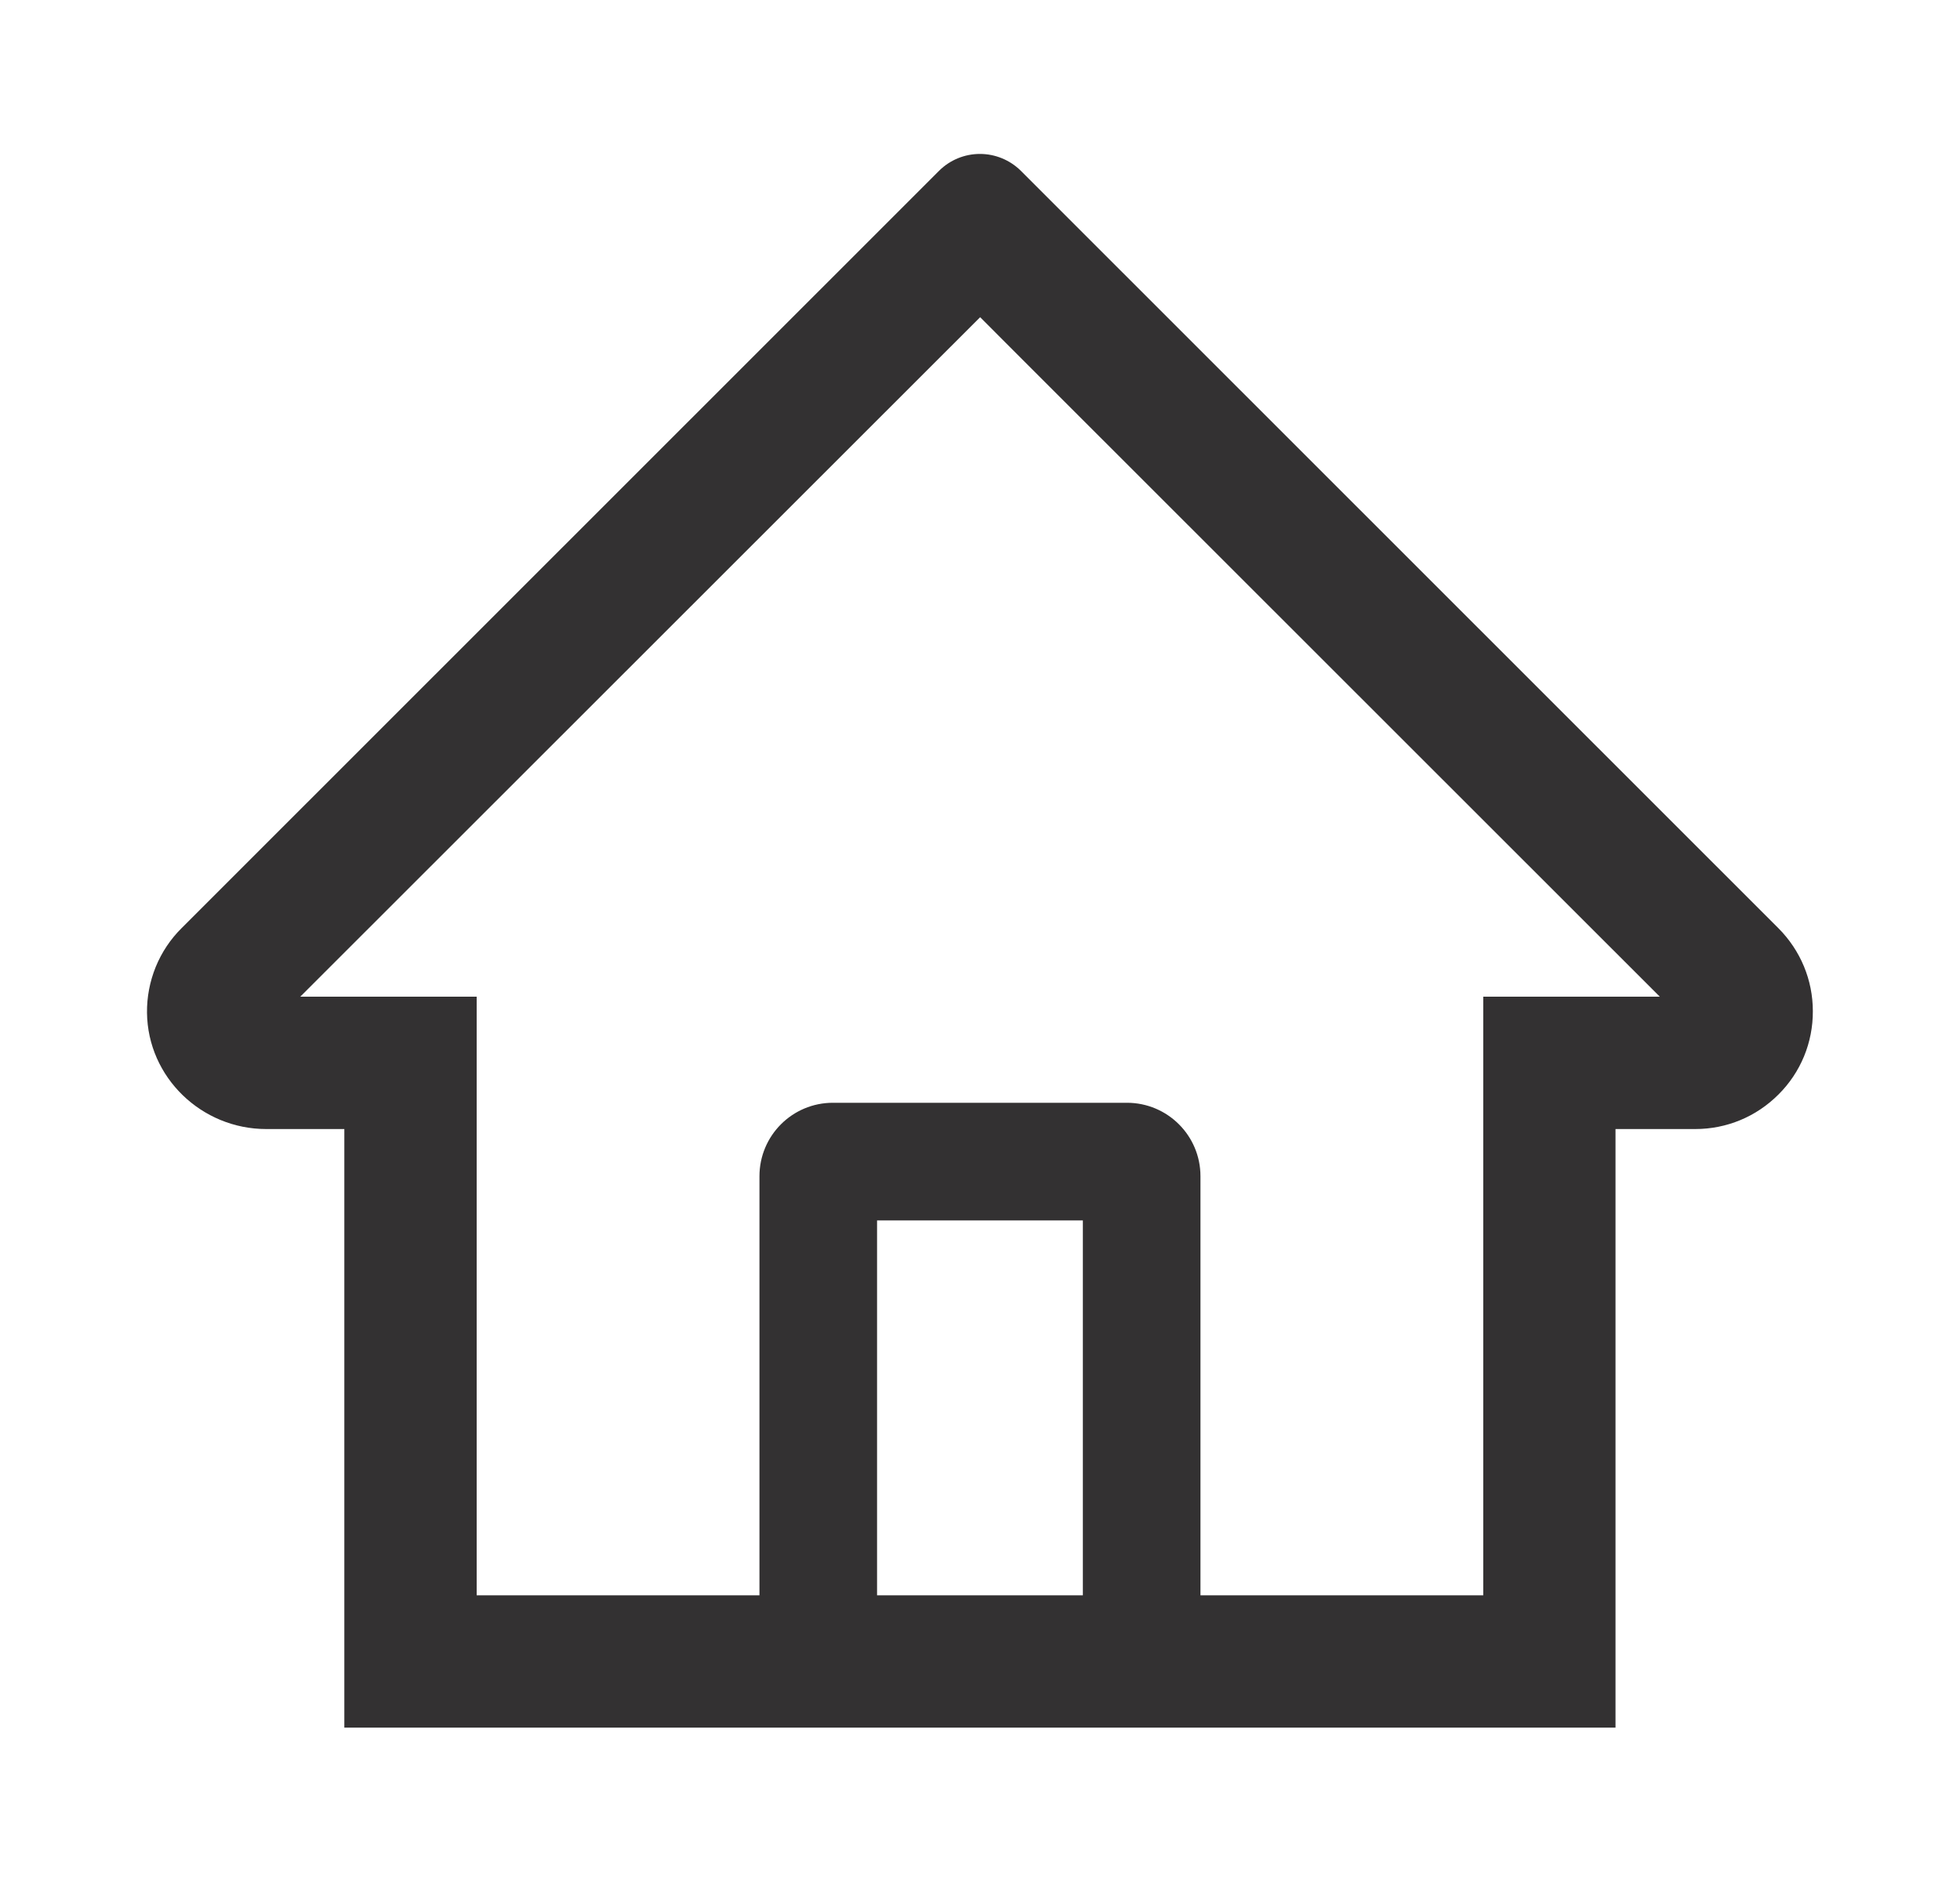 <svg width="25" height="24" viewBox="0 0 25 24" fill="none" xmlns="http://www.w3.org/2000/svg">
<g id="ic_home">
<path id="Vector" d="M22.683 11.836L13.627 2.784L13.02 2.177C12.881 2.04 12.694 1.963 12.499 1.963C12.304 1.963 12.117 2.04 11.979 2.177L2.316 11.836C2.174 11.977 2.062 12.145 1.986 12.331C1.911 12.516 1.873 12.714 1.875 12.914C1.884 13.739 2.571 14.398 3.396 14.398H4.392V22.031H20.606V14.398H21.623C22.024 14.398 22.402 14.241 22.685 13.957C22.825 13.818 22.936 13.652 23.011 13.47C23.086 13.288 23.124 13.092 23.123 12.895C23.123 12.497 22.966 12.12 22.683 11.836ZM13.812 20.344H11.187V15.563H13.812V20.344ZM18.919 12.71V20.344H15.312V15C15.312 14.482 14.892 14.063 14.374 14.063H10.624C10.106 14.063 9.687 14.482 9.687 15V20.344H6.08V12.71H3.83L12.502 4.045L13.043 4.587L21.171 12.71H18.919Z" fill="#333132"/>
</g>
</svg>
